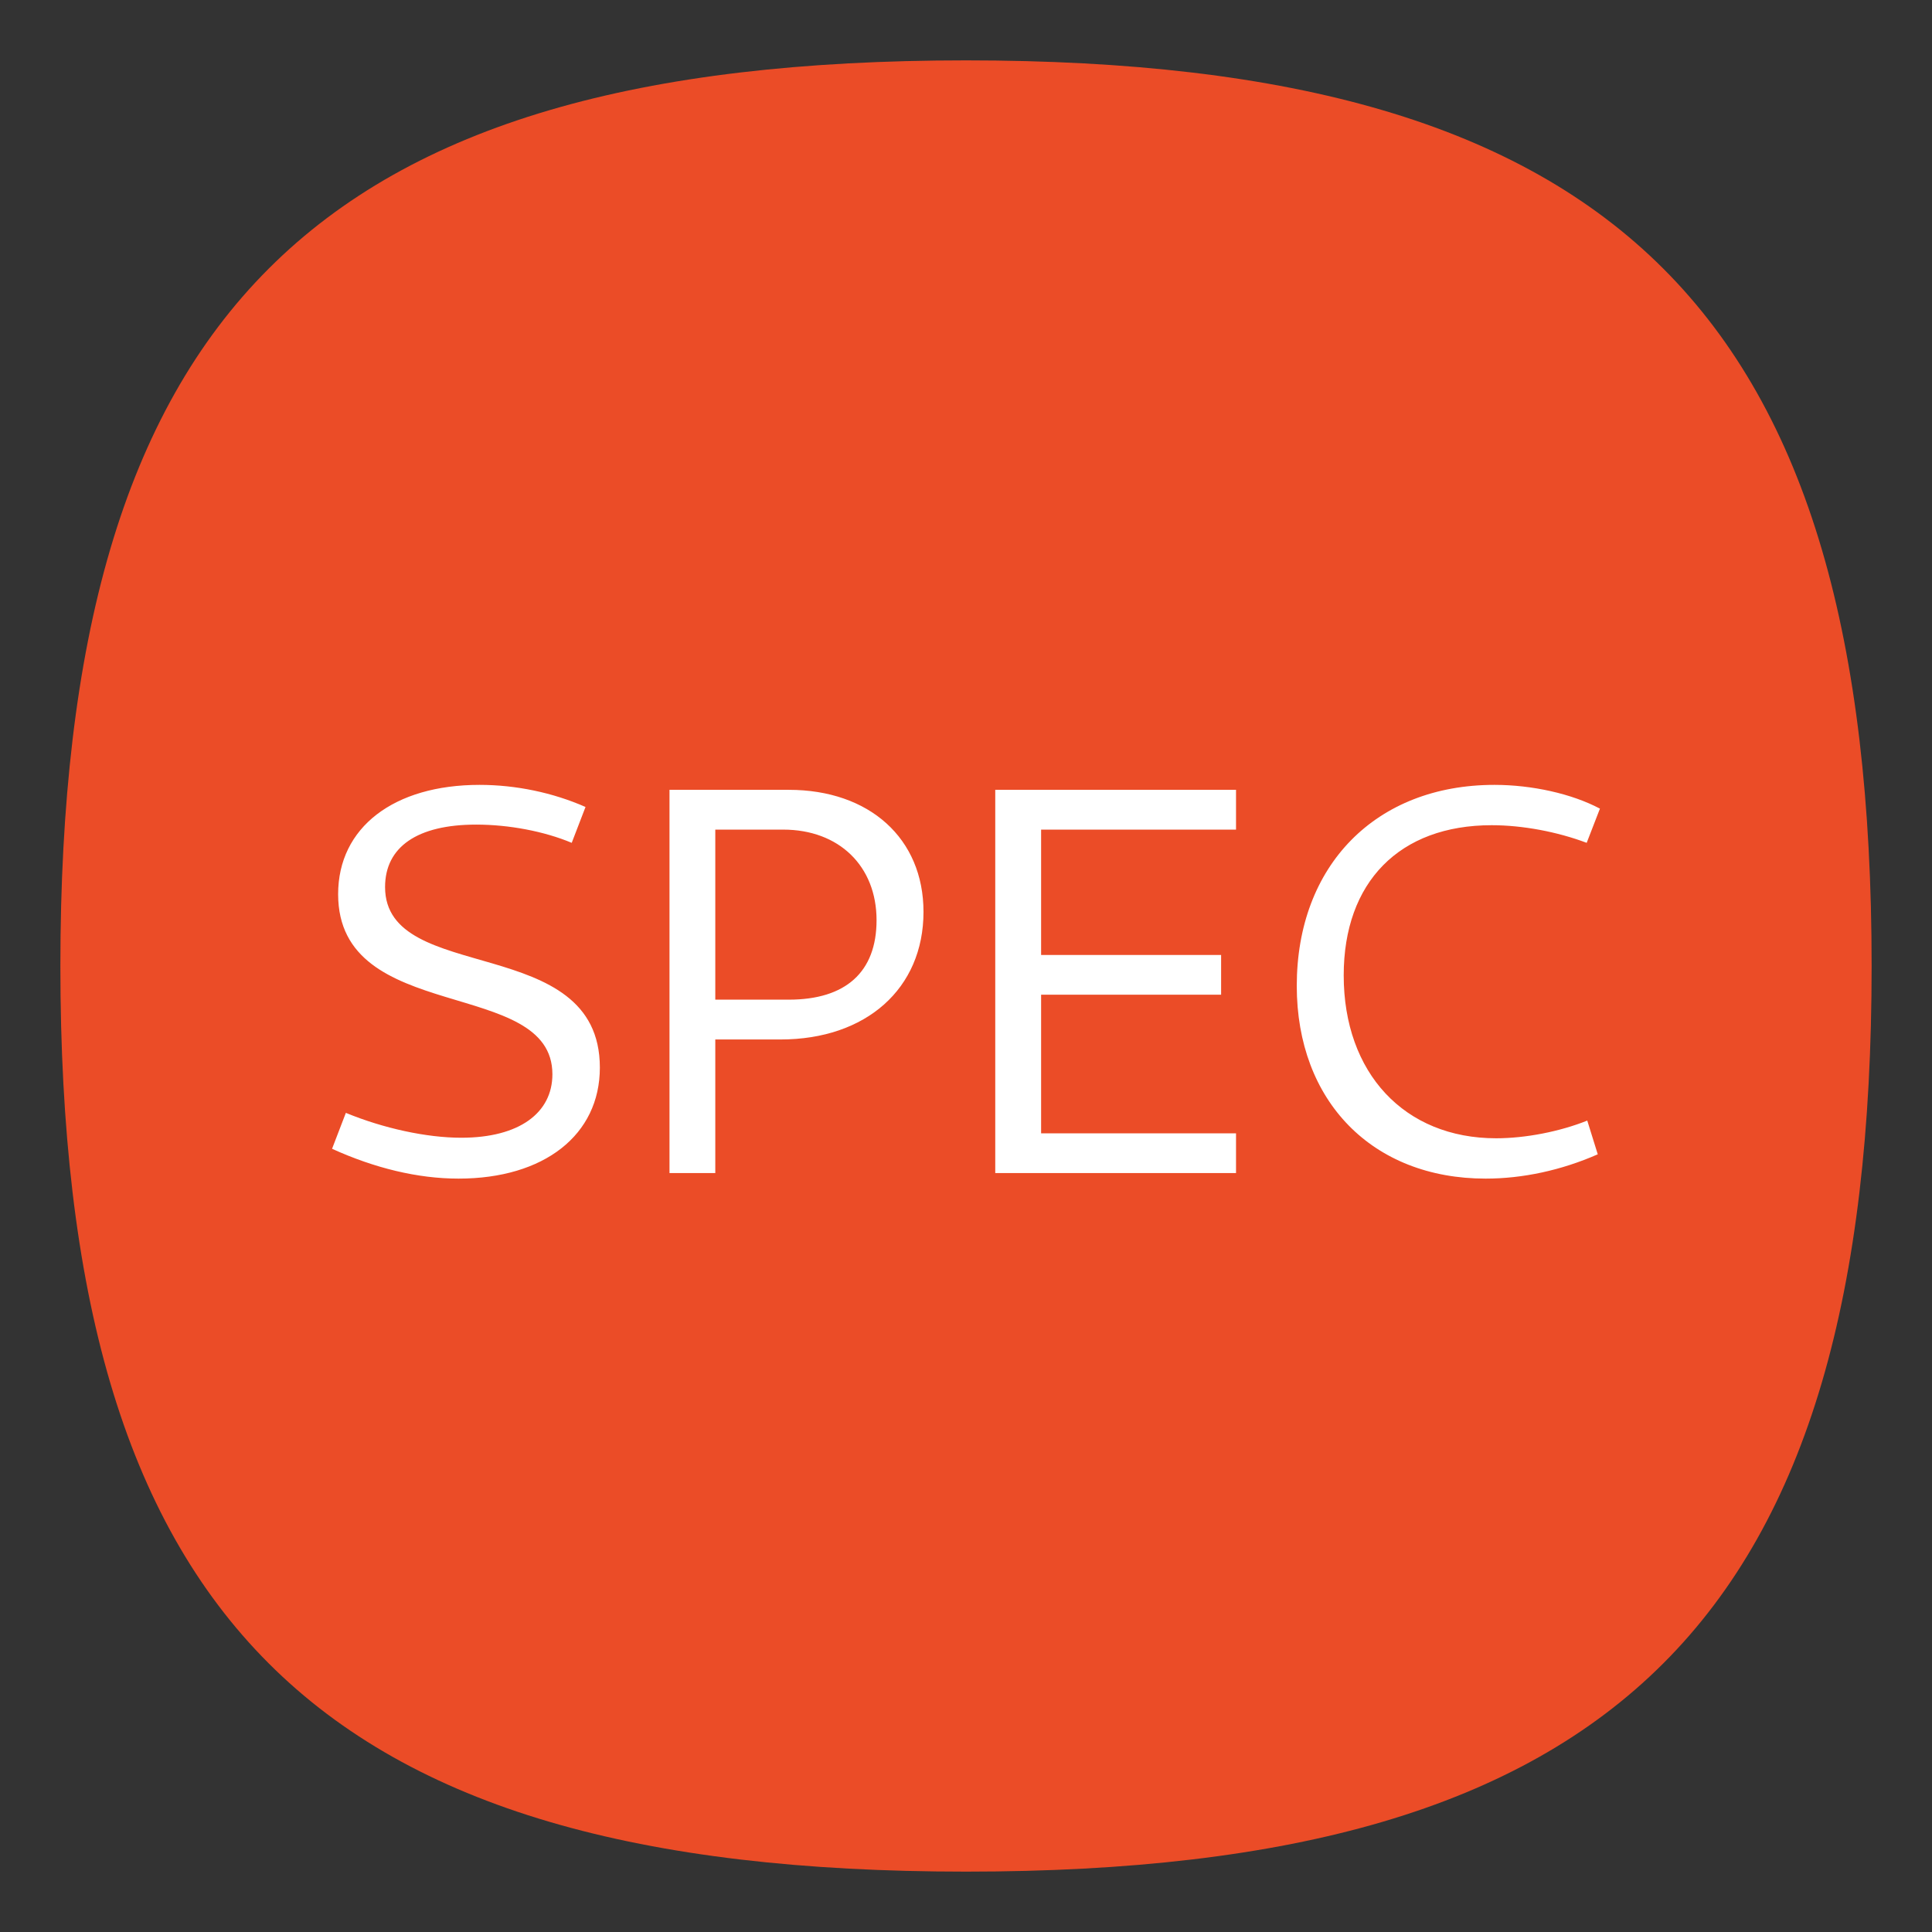 <?xml version="1.0" encoding="UTF-8" standalone="no"?>
<svg
   viewbox="0 0 200 200"
   version="1.1"
   id="svg4"
   sodipodi:docname="text-x-rpm-spec.svg"
   width="64"
   height="64"
   inkscape:version="1.1.1 (3bf5ae0d25, 2021-09-20, custom)"
   xmlns:inkscape="http://www.inkscape.org/namespaces/inkscape"
   xmlns:sodipodi="http://sodipodi.sourceforge.net/DTD/sodipodi-0.dtd"
   xmlns="http://www.w3.org/2000/svg"
   xmlns:svg="http://www.w3.org/2000/svg">
  <rect width="100%" height="100%" fill="#333333" stroke="none"/>
  <defs
     id="defs8" />
  <sodipodi:namedview
     id="namedview6"
     pagecolor="#ffffff"
     bordercolor="#666666"
     borderopacity="1.0"
     inkscape:pageshadow="2"
     inkscape:pageopacity="0.0"
     inkscape:pagecheckerboard="0"
     showgrid="false"
     inkscape:zoom="9.2365823"
     inkscape:cx="61.819403"
     inkscape:cy="33.075004"
     inkscape:window-width="1920"
     inkscape:window-height="996"
     inkscape:window-x="0"
     inkscape:window-y="0"
     inkscape:window-maximized="1"
     inkscape:current-layer="svg4"
     showguides="true" />
  <path
     d="M 2,32 C 2,10.4 10.4,2 32,2 53.6,2 62,10.4 62,32 62,53.6 53.6,62 32,62 10.4,62 2,53.6 2,32"
     id="path2"
     style="stroke-width:0.3;fill:#eb4c27;fill-opacity:1;stroke:none" />
  <path
     id="rect3290"
     style="fill:#ffffff;stroke-width:4;stroke-linecap:round;stroke-linejoin:round"
     d="M 15.885 26 C 13.049 26 11.201 27.408 11.201 29.621 C 11.201 33.975 18.299 32.348 18.299 35.586 C 18.299 36.866 17.202 37.689 15.281 37.689 C 14.129 37.689 12.701 37.377 11.457 36.865 L 11 38.055 C 12.409 38.695 13.836 39.043 15.189 39.043 C 18.025 39.043 19.871 37.597 19.871 35.365 C 19.871 30.865 12.756 32.659 12.756 29.385 C 12.756 28.049 13.834 27.316 15.773 27.316 C 16.853 27.316 18.025 27.536 18.939 27.92 L 19.396 26.732 C 18.317 26.257 17.092 26 15.885 26 z M 49.506 26 C 45.573 26 42.957 28.67 42.957 32.658 C 42.957 36.481 45.463 39.043 49.213 39.043 C 50.439 39.043 51.72 38.769 52.928 38.238 L 52.58 37.121 C 51.665 37.487 50.53 37.707 49.561 37.707 C 46.524 37.707 44.512 35.548 44.512 32.311 C 44.512 29.219 46.359 27.336 49.414 27.336 C 50.438 27.336 51.591 27.554 52.561 27.92 L 53 26.787 C 52.067 26.293 50.75 26 49.506 26 z M 22.178 26.164 L 22.178 38.859 L 23.695 38.859 L 23.695 34.434 L 25.854 34.434 C 28.689 34.434 30.592 32.75 30.592 30.207 C 30.592 27.774 28.8 26.164 26.129 26.164 L 22.178 26.164 z M 32.969 26.164 L 32.969 38.859 L 40.945 38.859 L 40.945 37.543 L 34.488 37.543 L 34.488 32.951 L 40.451 32.951 L 40.451 31.635 L 34.488 31.635 L 34.488 27.482 L 40.945 27.482 L 40.945 26.164 L 32.969 26.164 z M 23.695 27.482 L 25.945 27.482 C 27.793 27.482 29.037 28.69 29.037 30.482 C 29.037 32.202 28.013 33.115 26.129 33.115 L 23.695 33.115 L 23.695 27.482 z " />
</svg>
